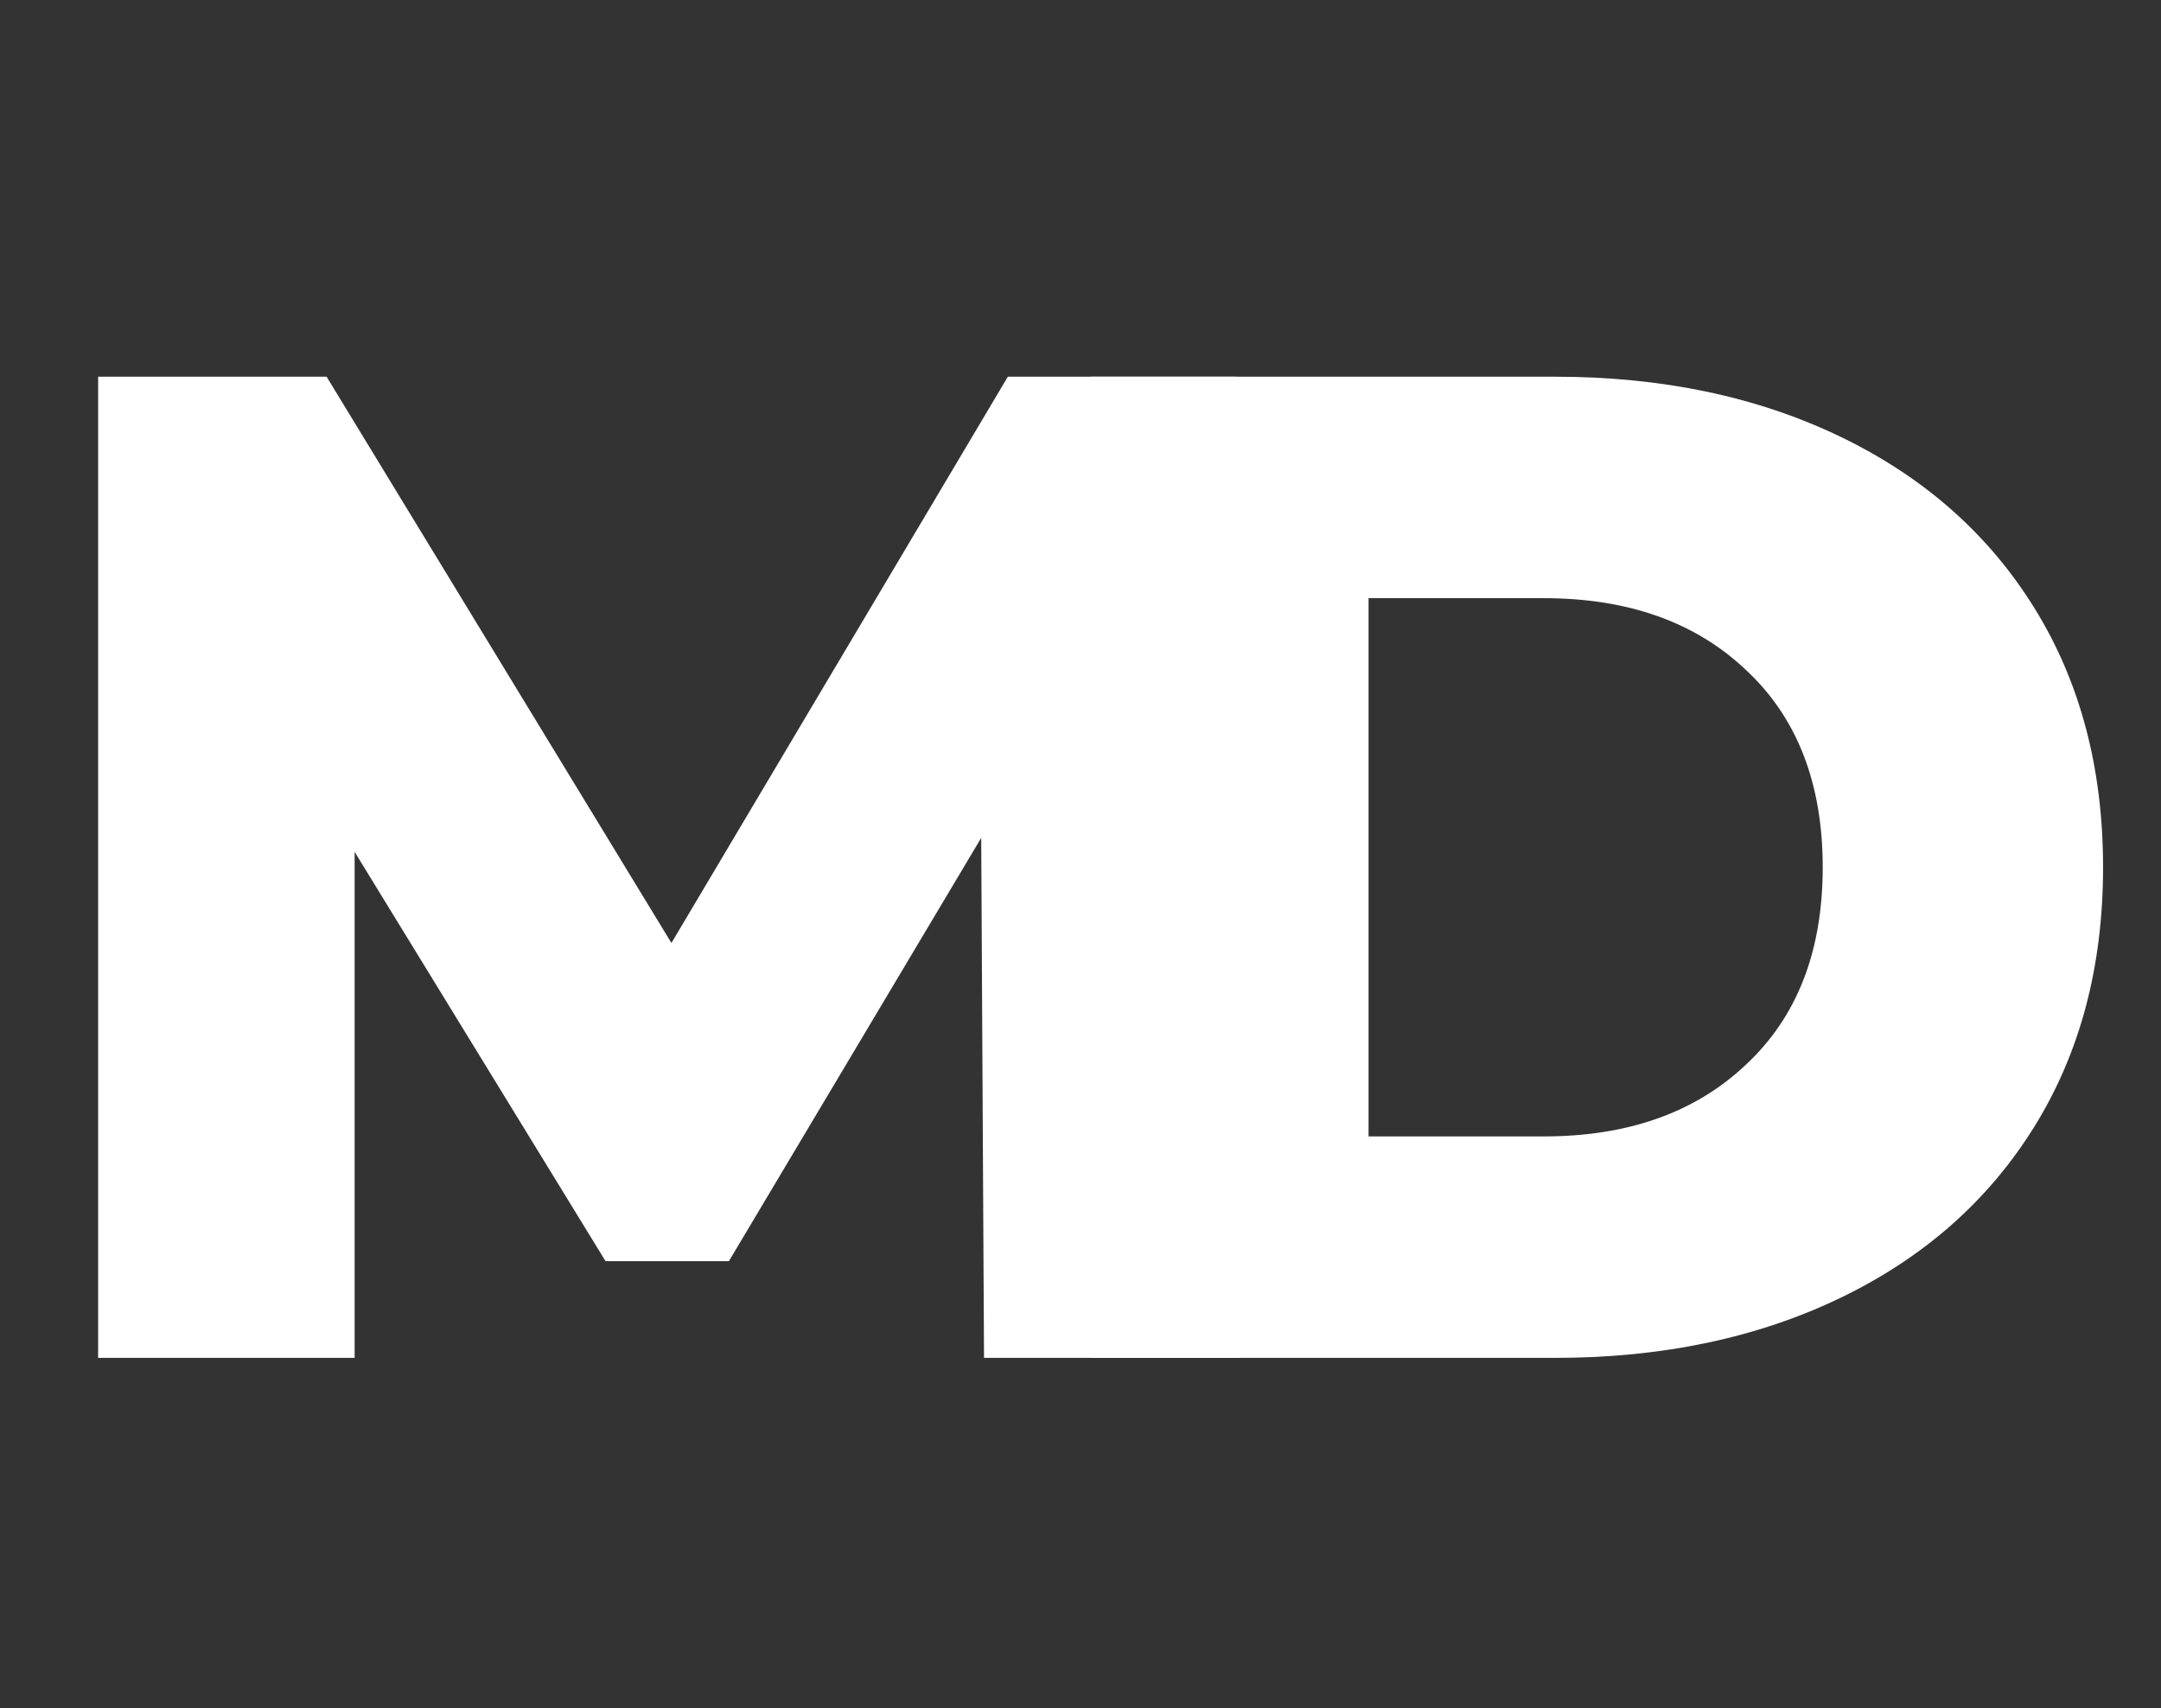 <svg width="148" height="117" viewBox="0 0 148 117" fill="none" xmlns="http://www.w3.org/2000/svg">
<rect x="0" y="0" width="148" height="117" fill="#333333" stroke="none"/>
<path d="M67.392 93L67.2 57.384L49.92 86.376H41.472L24.288 58.344V93H6.72V25.8H22.368L45.984 64.584L69.024 25.8H84.672L84.864 93H67.392Z" fill="white"/>
<path d="M74.72 25.8H106.496C113.856 25.8 120.384 27.176 126.08 29.928C131.776 32.68 136.192 36.584 139.328 41.64C142.464 46.696 144.032 52.616 144.032 59.4C144.032 66.184 142.464 72.104 139.328 77.16C136.192 82.216 131.776 86.12 126.08 88.872C120.384 91.624 113.856 93 106.496 93H74.72V25.8ZM105.728 77.832C111.488 77.832 116.096 76.2 119.552 72.936C123.072 69.672 124.832 65.16 124.832 59.4C124.832 53.64 123.072 49.128 119.552 45.864C116.096 42.6 111.488 40.968 105.728 40.968H93.728V77.832H105.728Z" fill="white"/>
</svg>
